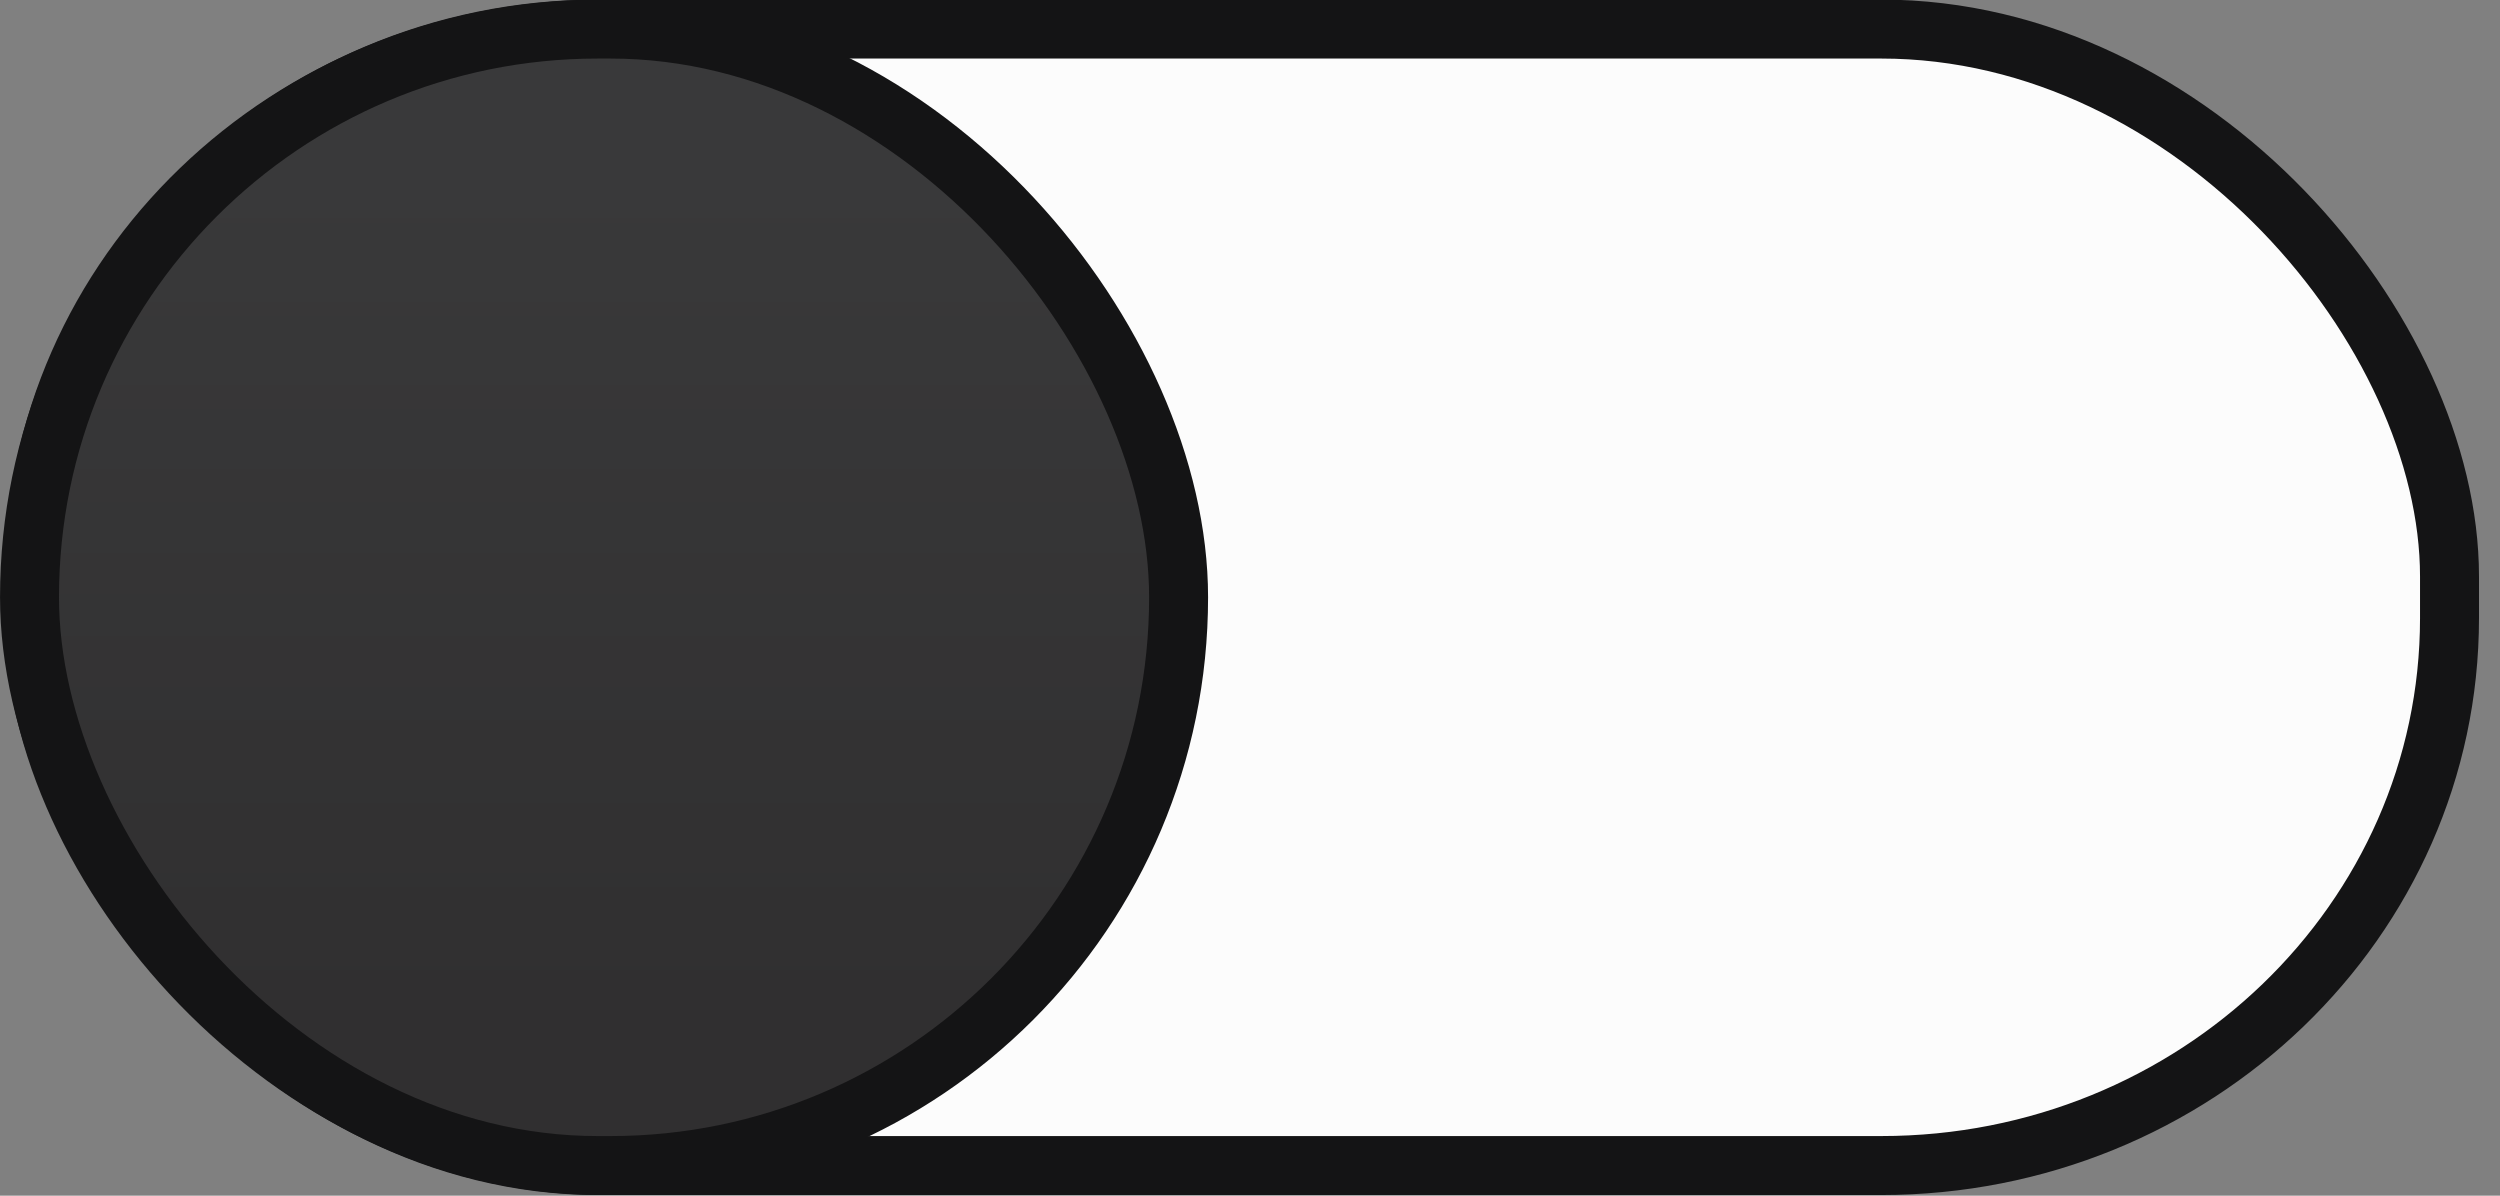 <!-- <svg xmlns="http://www.w3.org/2000/svg" width="40" height="20" viewBox="0 0 40 20">
  <rect x="2" y="2" width="36" height="16" ry="8" fill="#cccccc" fill-opacity=".26"/>
  <circle cx="10" cy="10" r="6" fill="#cccccc"/>
</svg> -->
<svg xmlns="http://www.w3.org/2000/svg" xmlns:xlink="http://www.w3.org/1999/xlink" width="46" height="22">
    <rect width="100%" height="100%" fill="#808080" stroke="none"/>
    <defs>
        <linearGradient id="a">
            <stop offset="0" stop-color="#39393a" />
            <stop offset="1" stop-color="#302f30" />
        </linearGradient>
        <linearGradient xlink:href="#a" id="b" x1="53" y1="294.429" x2="53" y2="309.804" gradientUnits="userSpaceOnUse"
            gradientTransform="translate(-42.76)" />
    </defs>
    <g transform="translate(0 -291.18)" stroke-width="1.085" stroke="#141415">
        <rect style="marker:none" width="44.446" height="20.911" x=".625" y="291.715" rx="10.455" ry="10.073"
            fill="#fcfcfc" />
        <rect ry="10.455" rx="10.455" y="291.715" x=".543" height="20.911" width="21.143" style="marker:none"
            fill="url(#b)" />
    </g>
</svg>